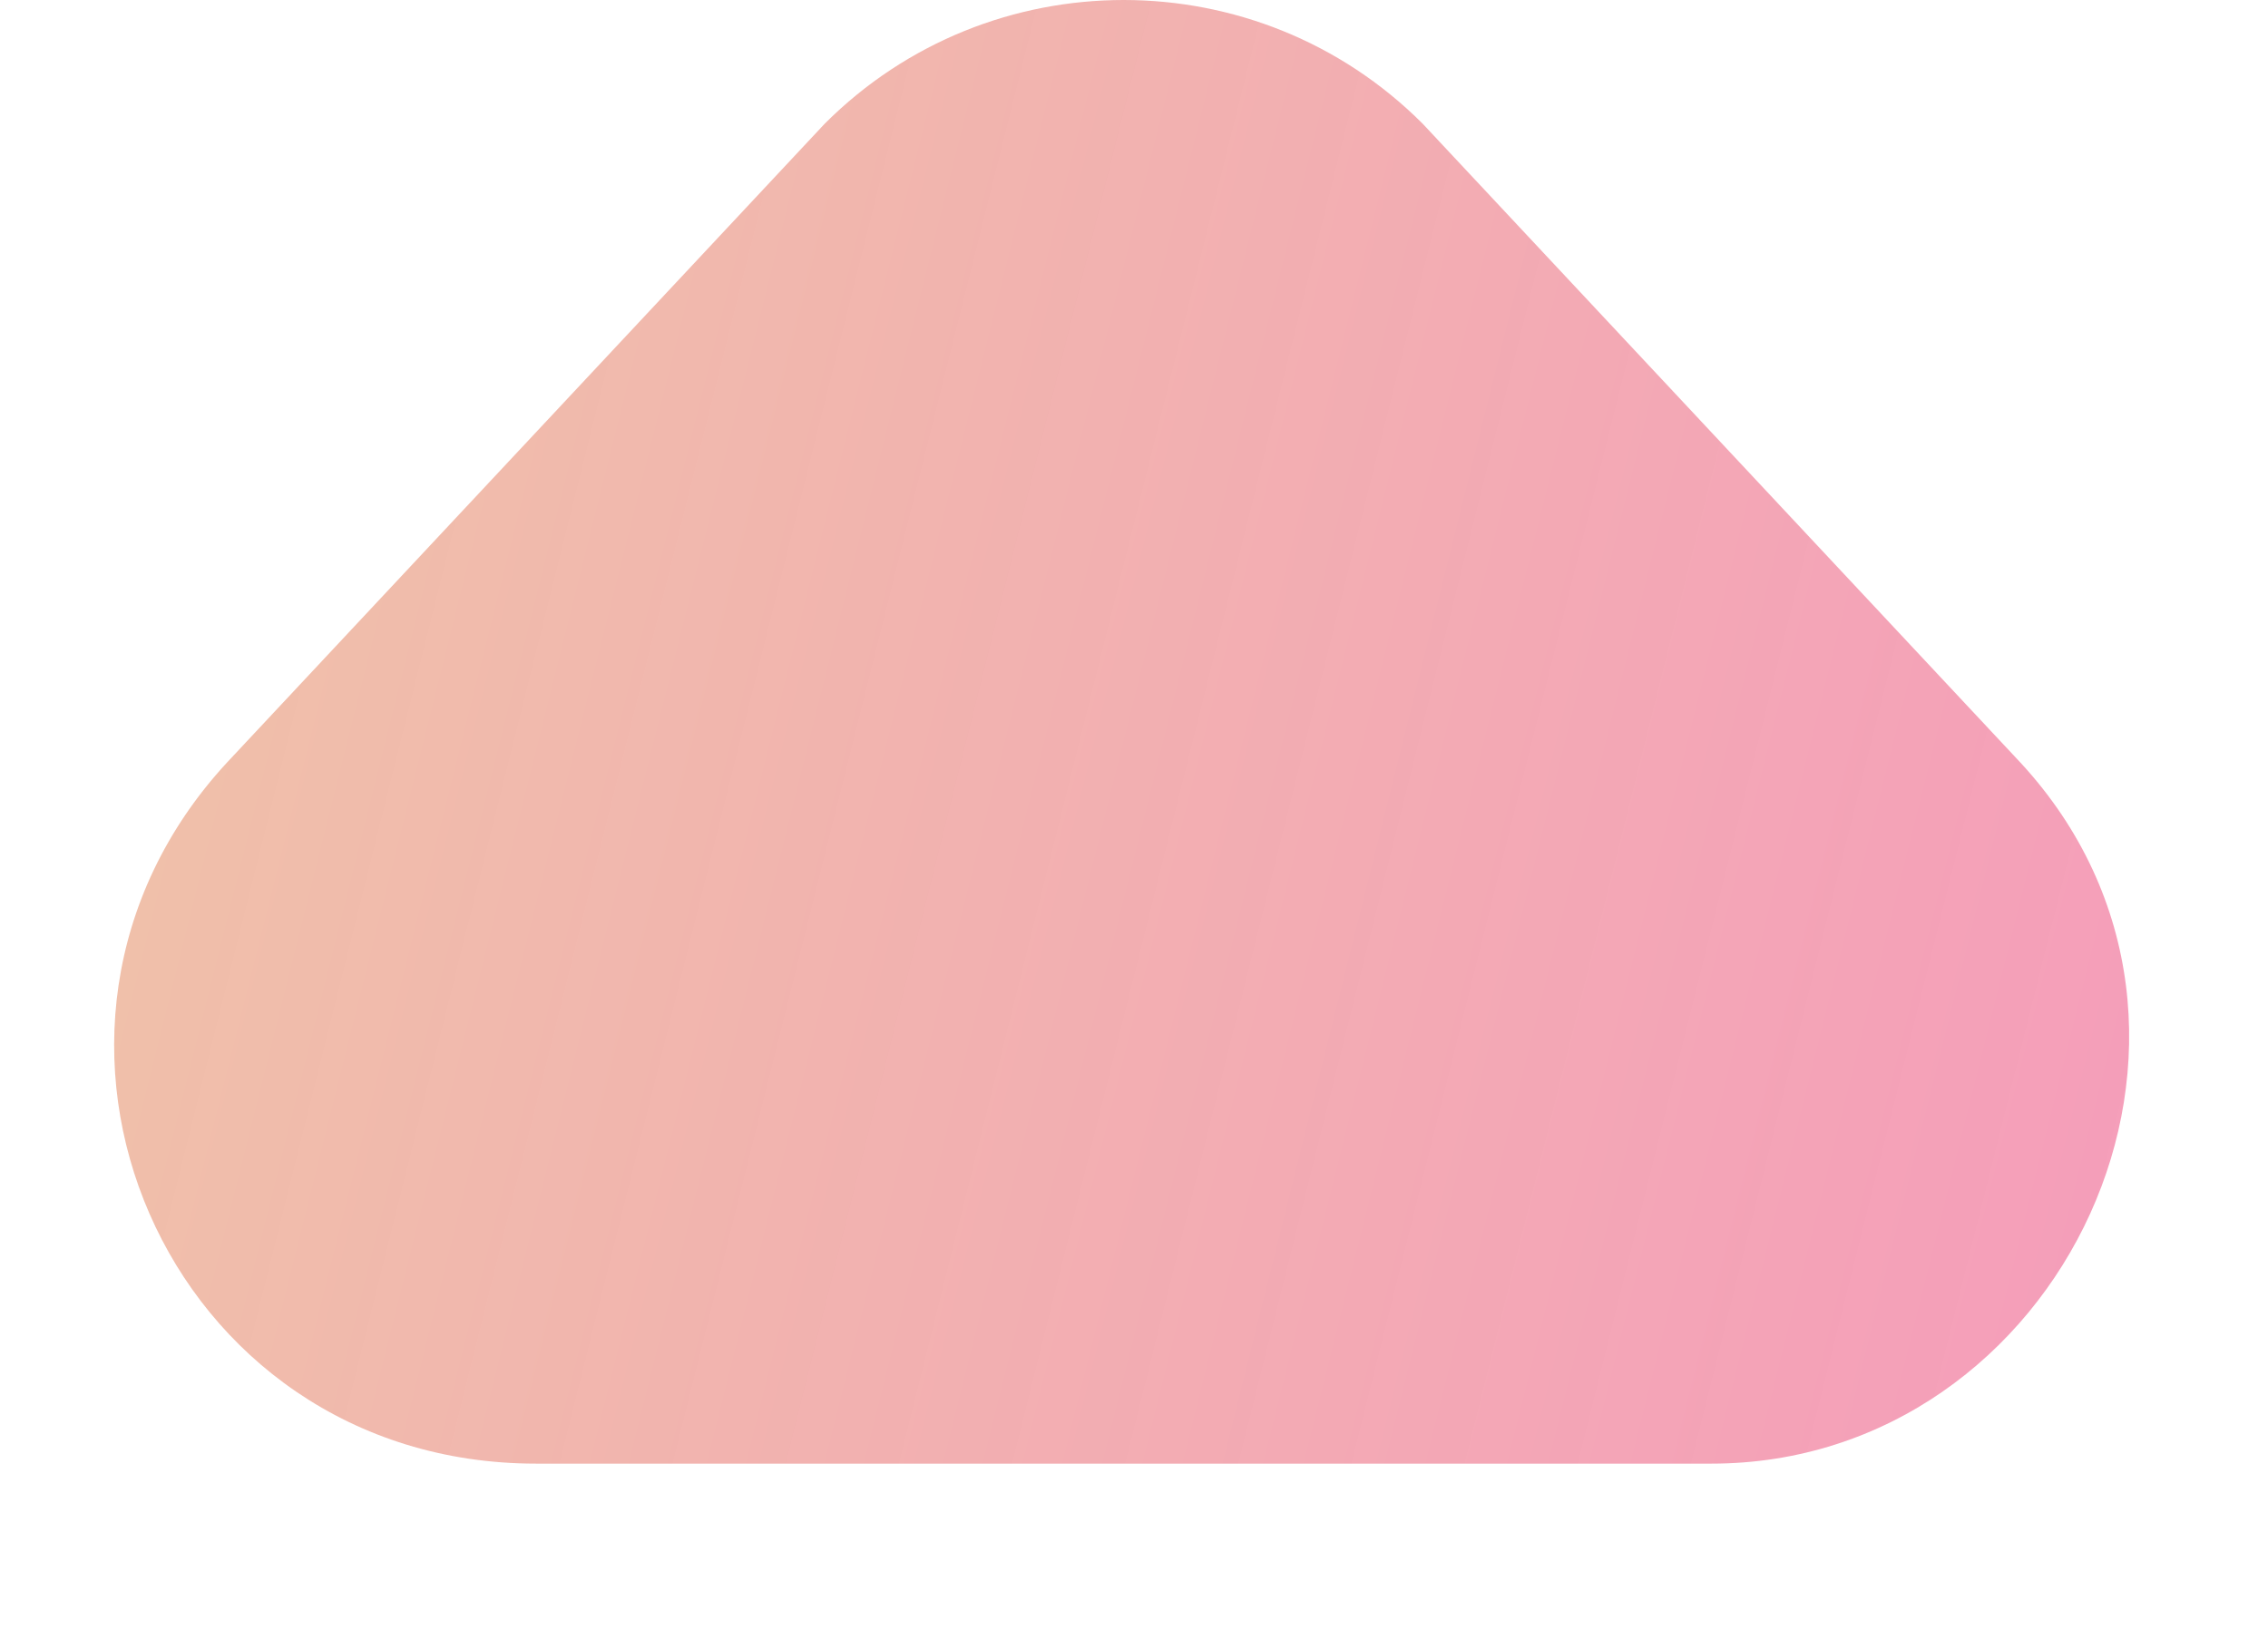 <?xml version="1.0" encoding="utf-8"?>
<!-- Generator: Adobe Illustrator 26.0.0, SVG Export Plug-In . SVG Version: 6.00 Build 0)  -->
<svg version="1.1" id="Layer_1" xmlns="http://www.w3.org/2000/svg" xmlns:xlink="http://www.w3.org/1999/xlink" x="0px" y="0px"
	 viewBox="0 0 11 8" style="enable-background:new 0 0 11 8;" xml:space="preserve">
<style type="text/css">
	.st0{fill:url(#SVGID_1_);}
</style>
<linearGradient id="SVGID_1_" gradientUnits="userSpaceOnUse" x1="-2.301" y1="4.89" x2="13.483" y2="8.835" gradientTransform="matrix(1 0 0 1 0 -2.936)">
	<stop  offset="0" style="stop-color:#EECDA3"/>
	<stop  offset="1" style="stop-color:#F586B6;stop-opacity:0.88"/>
</linearGradient>
<path class="st0" d="M8.3,7.1c1.7,0,2.7-2.1,1.5-3.4L6.9,0.6C6.1-0.2,4.8-0.2,4,0.6L1.1,3.7C-0.1,5,0.8,7.1,2.6,7.1H8.3z"/>
</svg>
